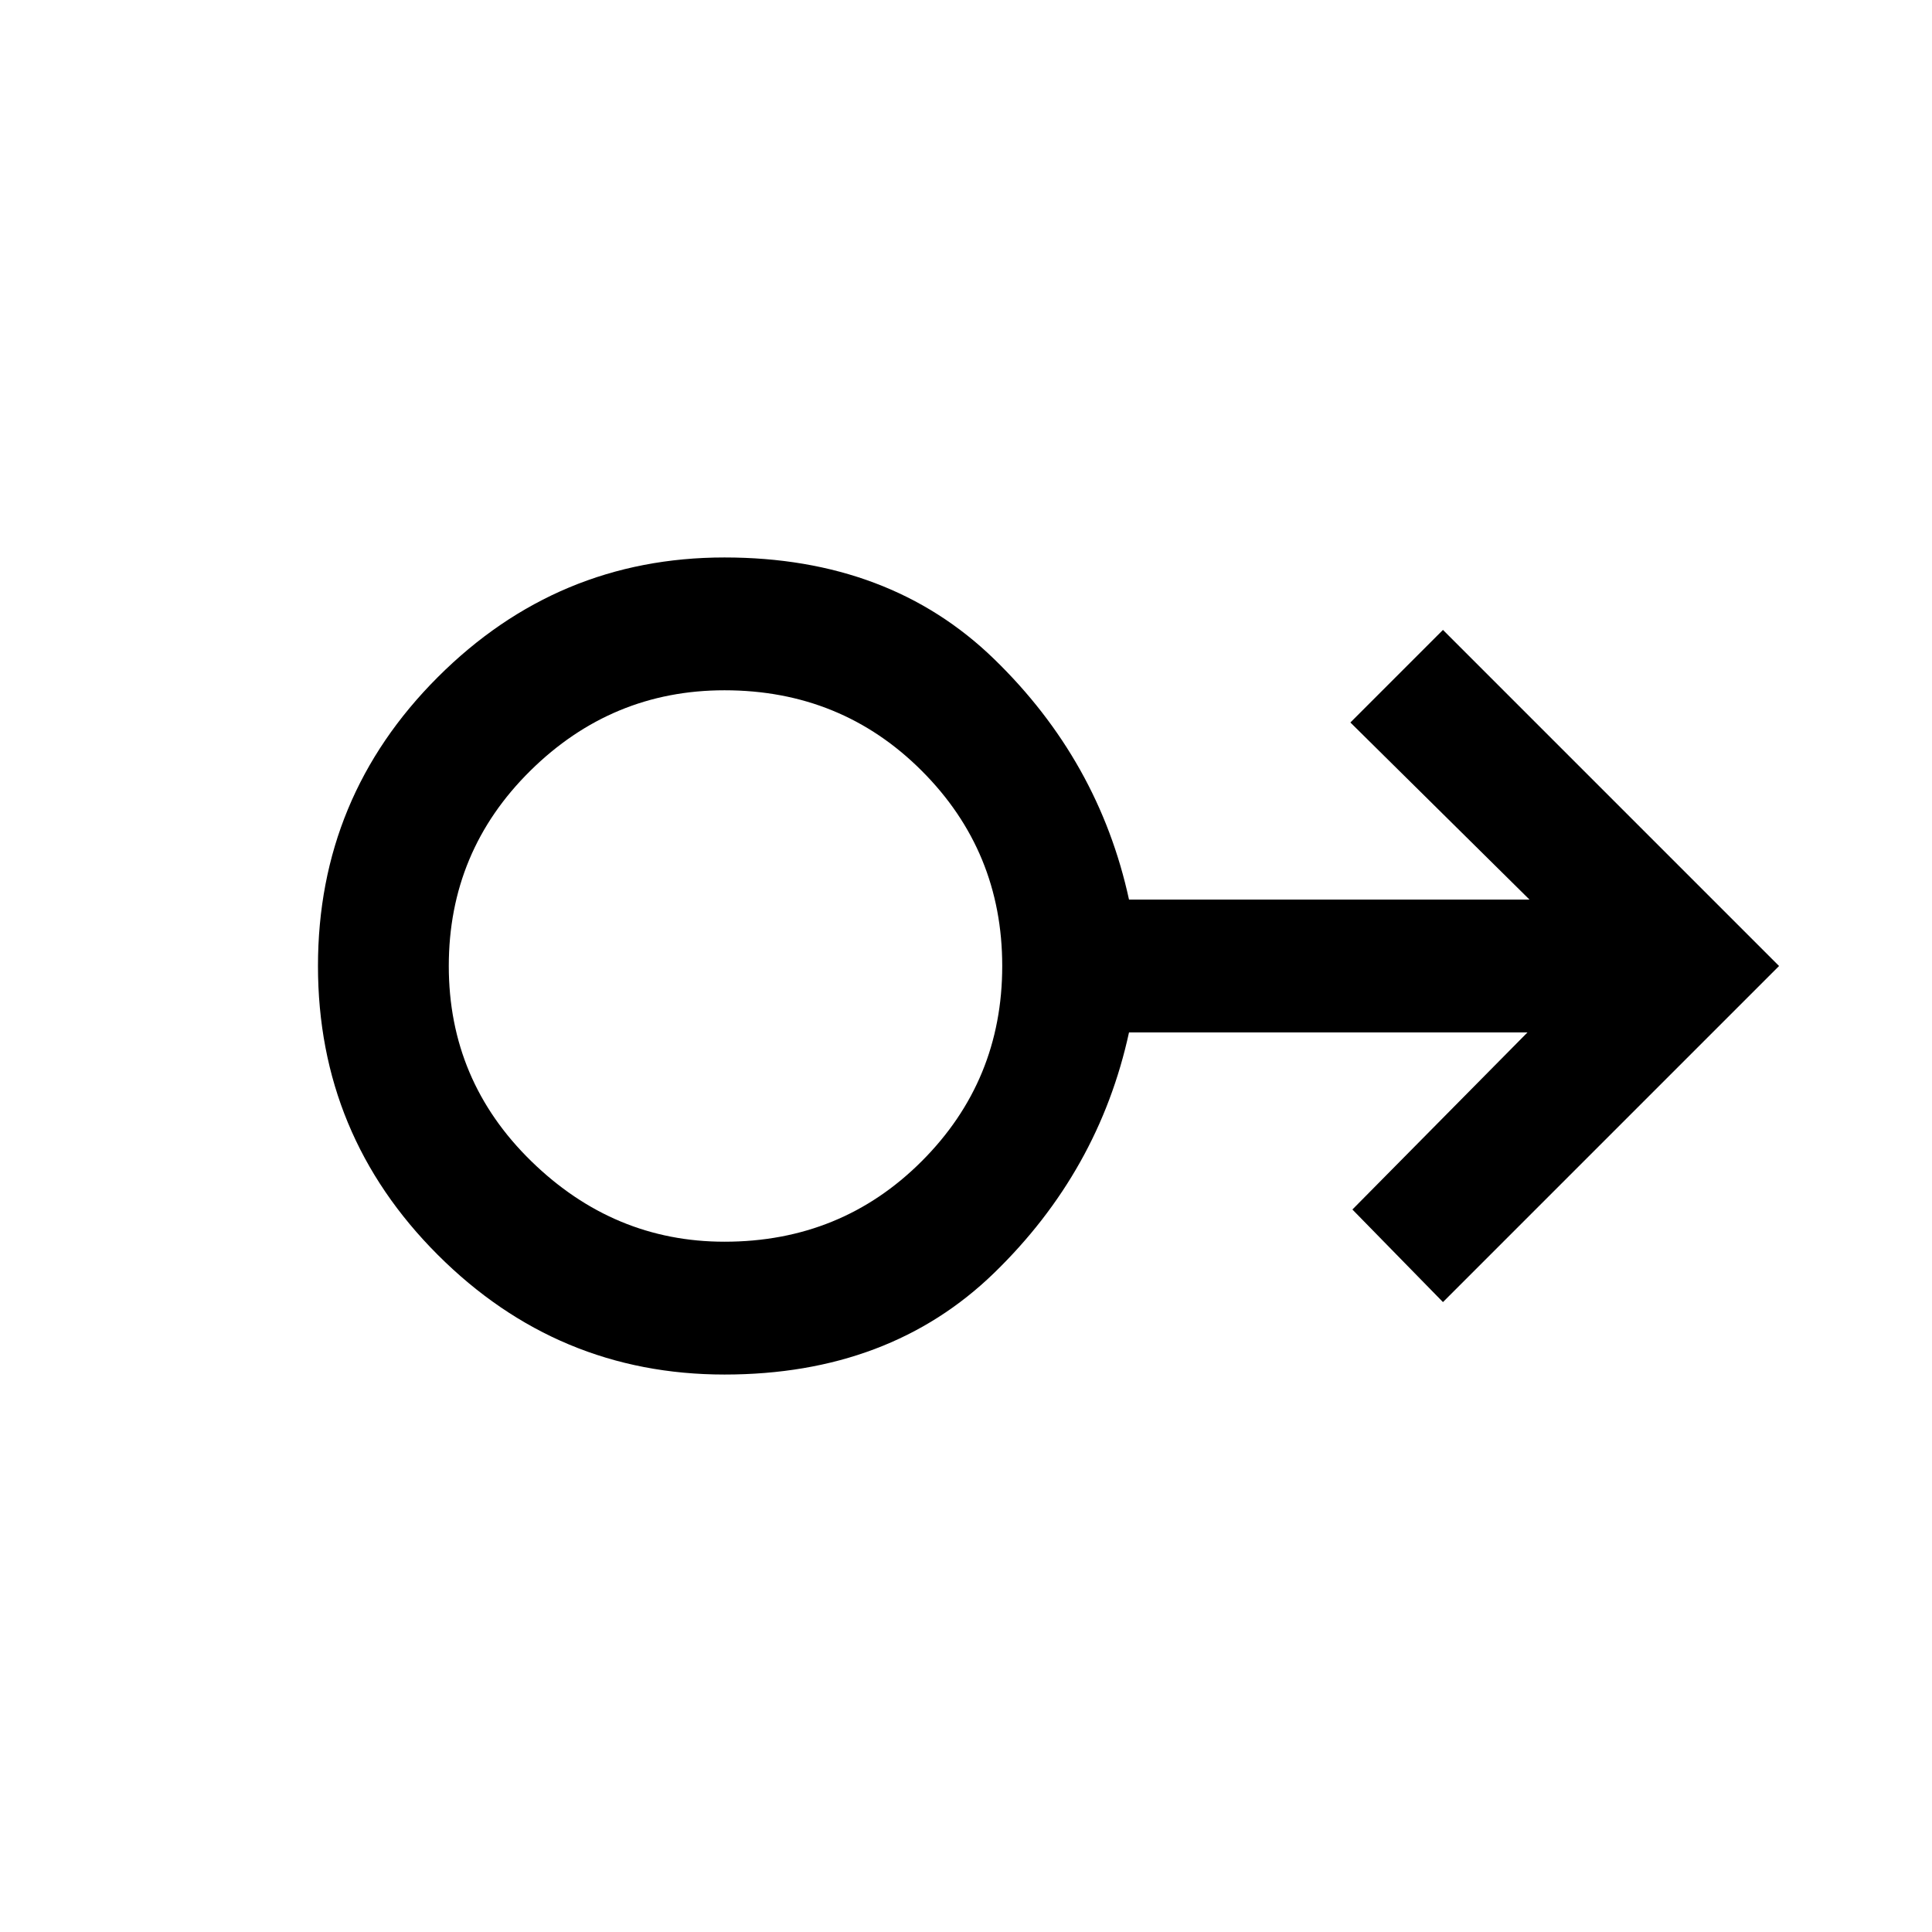 <svg xmlns="http://www.w3.org/2000/svg" height="48" width="48"><path d="M18 34.15q-4.15 0-7.125-2.975Q7.9 28.2 7.9 24q0-4.2 2.975-7.175Q13.85 13.85 18 13.85q4.1 0 6.7 2.525 2.6 2.525 3.35 5.975H38l-4.45-4.4 2.3-2.3L44.2 24l-8.35 8.35-2.25-2.3 4.35-4.4h-9.9q-.75 3.45-3.35 5.975-2.6 2.525-6.7 2.525Zm0-3.3q2.9 0 4.9-2 2-2 2-4.85 0-2.85-2-4.85-2-2-4.9-2-2.8 0-4.825 2-2.025 2-2.025 4.85 0 2.85 2.05 4.85 2.05 2 4.8 2ZM18 24Z"/></svg>